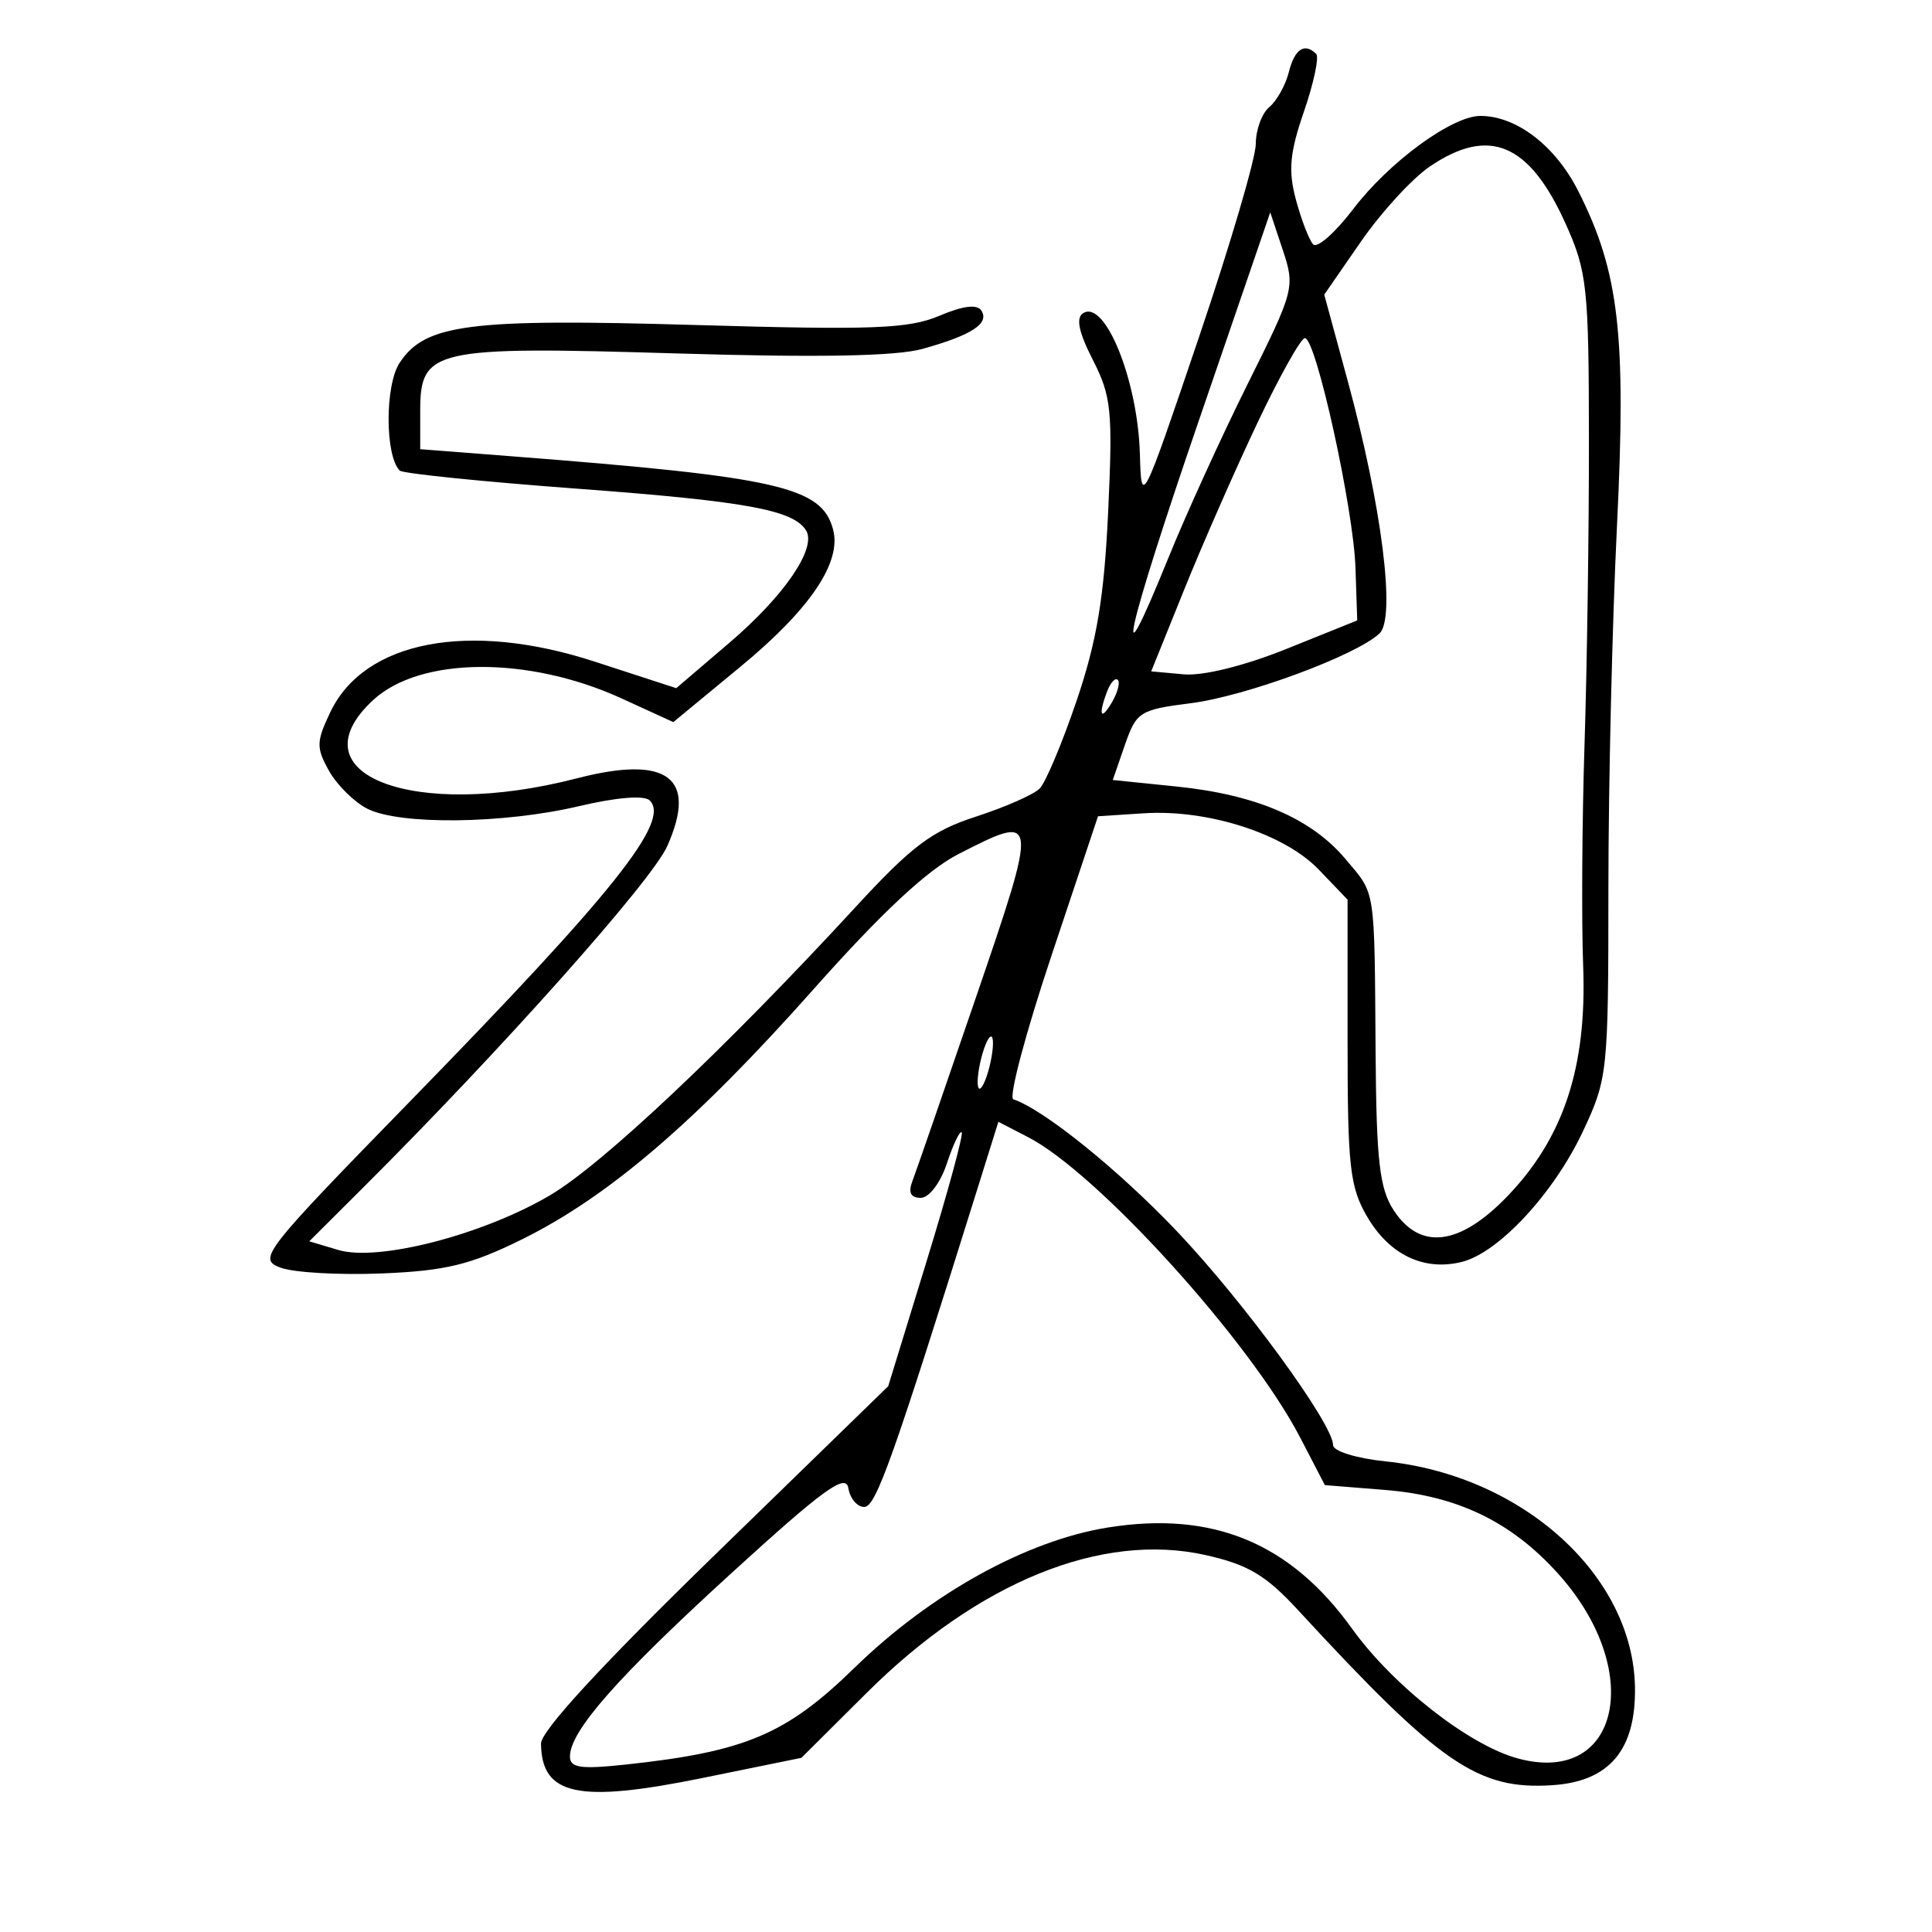 <svg xmlns="http://www.w3.org/2000/svg" width="200" height="200" viewBox="0 0 200 200" version="1.1">
	<path d="M 133.421 7.459 C 133.081 8.811, 132.173 10.442, 131.402 11.081 C 130.631 11.721, 130 13.437, 130 14.894 C 130 16.351, 127.335 25.409, 124.077 35.022 C 118.202 52.359, 118.153 52.456, 118.001 47 C 117.790 39.413, 114.412 31.009, 112.139 32.414 C 111.353 32.900, 111.653 34.360, 113.136 37.267 C 115.050 41.018, 115.204 42.551, 114.717 52.962 C 114.300 61.847, 113.552 66.339, 111.463 72.500 C 109.971 76.900, 108.244 81.009, 107.625 81.632 C 107.006 82.255, 104.039 83.561, 101.030 84.536 C 96.468 86.013, 94.400 87.567, 88.564 93.903 C 75.089 108.534, 62.373 120.528, 56.940 123.733 C 49.992 127.831, 39.144 130.631, 35.006 129.394 L 32.015 128.500 37.533 123 C 51.862 108.718, 67.442 91.230, 69.063 87.611 C 72.250 80.492, 69.121 78.137, 59.714 80.574 C 42.808 84.955, 30.327 80.162, 38.622 72.475 C 43.487 67.966, 54.714 67.891, 64.354 72.304 L 69.701 74.753 76.662 69.009 C 83.859 63.070, 87.133 58.225, 86.245 54.831 C 85.087 50.400, 80.610 49.378, 53 47.237 L 43.500 46.500 43.500 42.530 C 43.500 36.126, 44.834 35.827, 70 36.586 C 84.680 37.029, 92.769 36.880, 95.500 36.118 C 100.578 34.699, 102.429 33.503, 101.606 32.172 C 101.169 31.465, 99.735 31.637, 97.228 32.696 C 94.053 34.038, 90.309 34.179, 72 33.644 C 48.525 32.959, 44.004 33.538, 41.362 37.571 C 39.839 39.895, 39.852 47.185, 41.382 48.716 C 41.685 49.018, 49.970 49.863, 59.794 50.592 C 77.181 51.883, 82.132 52.787, 83.444 54.909 C 84.571 56.732, 81.203 61.672, 75.528 66.520 L 70.006 71.238 61.550 68.487 C 48.540 64.255, 37.719 66.327, 34.192 73.725 C 32.736 76.778, 32.722 77.414, 34.063 79.803 C 34.887 81.270, 36.672 83.033, 38.030 83.721 C 41.394 85.423, 52.129 85.294, 59.922 83.457 C 63.836 82.534, 66.703 82.303, 67.264 82.864 C 69.414 85.014, 63.587 92.333, 42.557 113.898 C 27.182 129.664, 26.661 130.331, 29.033 131.225 C 30.390 131.736, 35.111 132.007, 39.524 131.827 C 46.123 131.558, 48.697 130.933, 54.024 128.304 C 62.980 123.885, 72.049 116.109, 84.177 102.452 C 91.251 94.486, 95.984 90.068, 99.217 88.414 C 107.520 84.165, 107.530 84.246, 101.030 103.250 C 97.784 112.737, 94.827 121.287, 94.458 122.250 C 93.998 123.447, 94.270 124, 95.315 124 C 96.182 124, 97.355 122.454, 98.022 120.433 C 98.670 118.471, 99.359 117.026, 99.555 117.222 C 99.751 117.417, 98.119 123.410, 95.929 130.539 L 91.947 143.500 73.962 161 C 62.308 172.340, 55.987 179.204, 56.004 180.500 C 56.076 185.884, 59.846 186.681, 72.784 184.044 L 82.961 181.970 89.730 175.235 C 101.260 163.764, 114.035 158.571, 124.797 160.979 C 129.197 161.964, 131.040 163.060, 134.373 166.676 C 149.062 182.614, 152.981 185.312, 160.712 184.802 C 166.600 184.414, 169.349 181.159, 169.252 174.690 C 169.077 163.112, 157.642 152.747, 143.425 151.280 C 140.418 150.970, 138 150.221, 138 149.599 C 138 147.406, 128.760 134.754, 121.834 127.462 C 115.788 121.097, 108.041 114.847, 104.900 113.800 C 104.396 113.632, 106.162 106.971, 108.825 98.997 L 113.665 84.500 118.381 84.193 C 125.047 83.760, 132.959 86.304, 136.528 90.030 L 139.500 93.133 139.500 107.816 C 139.500 120.824, 139.734 122.899, 141.553 125.995 C 143.857 129.916, 147.433 131.610, 151.341 130.629 C 155.159 129.671, 160.872 123.501, 163.880 117.086 C 166.426 111.658, 166.500 110.948, 166.501 92 C 166.502 81.275, 166.900 64.400, 167.386 54.500 C 168.362 34.621, 167.617 28.163, 163.378 19.773 C 161.013 15.092, 156.984 12, 153.250 12 C 150.311 12, 143.800 16.765, 140.097 21.627 C 138.225 24.084, 136.355 25.735, 135.940 25.297 C 135.525 24.859, 134.725 22.793, 134.162 20.707 C 133.341 17.668, 133.505 15.845, 134.986 11.541 C 136.003 8.586, 136.572 5.905, 136.251 5.584 C 135.054 4.387, 134.020 5.072, 133.421 7.459 M 147.995 17.250 C 146.180 18.488, 142.982 21.975, 140.890 25 L 137.085 30.500 139.522 39.451 C 143.045 52.387, 144.503 63.940, 142.818 65.559 C 140.460 67.824, 128.980 72.074, 123.271 72.796 C 117.988 73.463, 117.634 73.688, 116.446 77.122 L 115.193 80.744 121.816 81.422 C 130.027 82.263, 135.745 84.719, 139.283 88.925 C 142.441 92.677, 142.276 91.618, 142.402 109.036 C 142.483 120.195, 142.811 123.049, 144.273 125.286 C 146.993 129.449, 151.056 128.976, 155.958 123.924 C 161.853 117.849, 164.288 110.503, 163.888 100 C 163.710 95.325, 163.774 84.975, 164.032 77 C 164.289 69.025, 164.494 54.850, 164.486 45.500 C 164.473 29.768, 164.295 28.105, 162.095 23.208 C 158.325 14.815, 154.153 13.052, 147.995 17.250 M 124.109 43.520 C 116.527 65.628, 115.043 72.325, 120.959 57.729 C 122.794 53.203, 126.503 45.073, 129.201 39.661 C 133.973 30.091, 134.072 29.715, 132.801 25.903 L 131.495 21.984 124.109 43.520 M 130.181 43.750 C 127.899 48.563, 124.488 56.325, 122.602 61 L 119.173 69.500 122.521 69.806 C 124.532 69.990, 128.793 68.937, 133.185 67.170 L 140.500 64.226 140.318 58.777 C 140.113 52.626, 136.232 35, 135.083 35 C 134.670 35, 132.464 38.938, 130.181 43.750 M 114.624 71.539 C 113.659 74.053, 113.943 74.702, 115.122 72.675 C 115.706 71.671, 115.973 70.639, 115.715 70.382 C 115.458 70.124, 114.966 70.645, 114.624 71.539 M 101.571 109.571 C 101.204 111.037, 101.096 112.429, 101.331 112.665 C 101.567 112.900, 102.061 111.894, 102.429 110.429 C 102.796 108.963, 102.904 107.571, 102.669 107.335 C 102.433 107.100, 101.939 108.106, 101.571 109.571 M 101.261 122.815 C 92.414 151.108, 90.675 156, 89.464 156 C 88.735 156, 87.995 155.122, 87.820 154.050 C 87.562 152.478, 85.224 154.177, 75.774 162.800 C 63.911 173.624, 59 179.198, 59 181.837 C 59 183.004, 60.113 183.166, 64.750 182.669 C 77.157 181.339, 81.385 179.552, 88.471 172.638 C 96.309 164.991, 106.244 159.488, 114.659 158.132 C 125.535 156.381, 133.578 159.707, 139.962 168.597 C 144.206 174.507, 152.097 180.680, 157.145 182.039 C 167.724 184.888, 170.302 172.874, 161.259 162.865 C 156.428 157.518, 150.870 154.840, 143.353 154.236 L 137.148 153.738 134.600 148.827 C 129.441 138.883, 113.649 121.445, 106.426 117.717 L 103.352 116.130 101.261 122.815" stroke="none" fill="black" fill-rule="evenodd"/>
</svg>